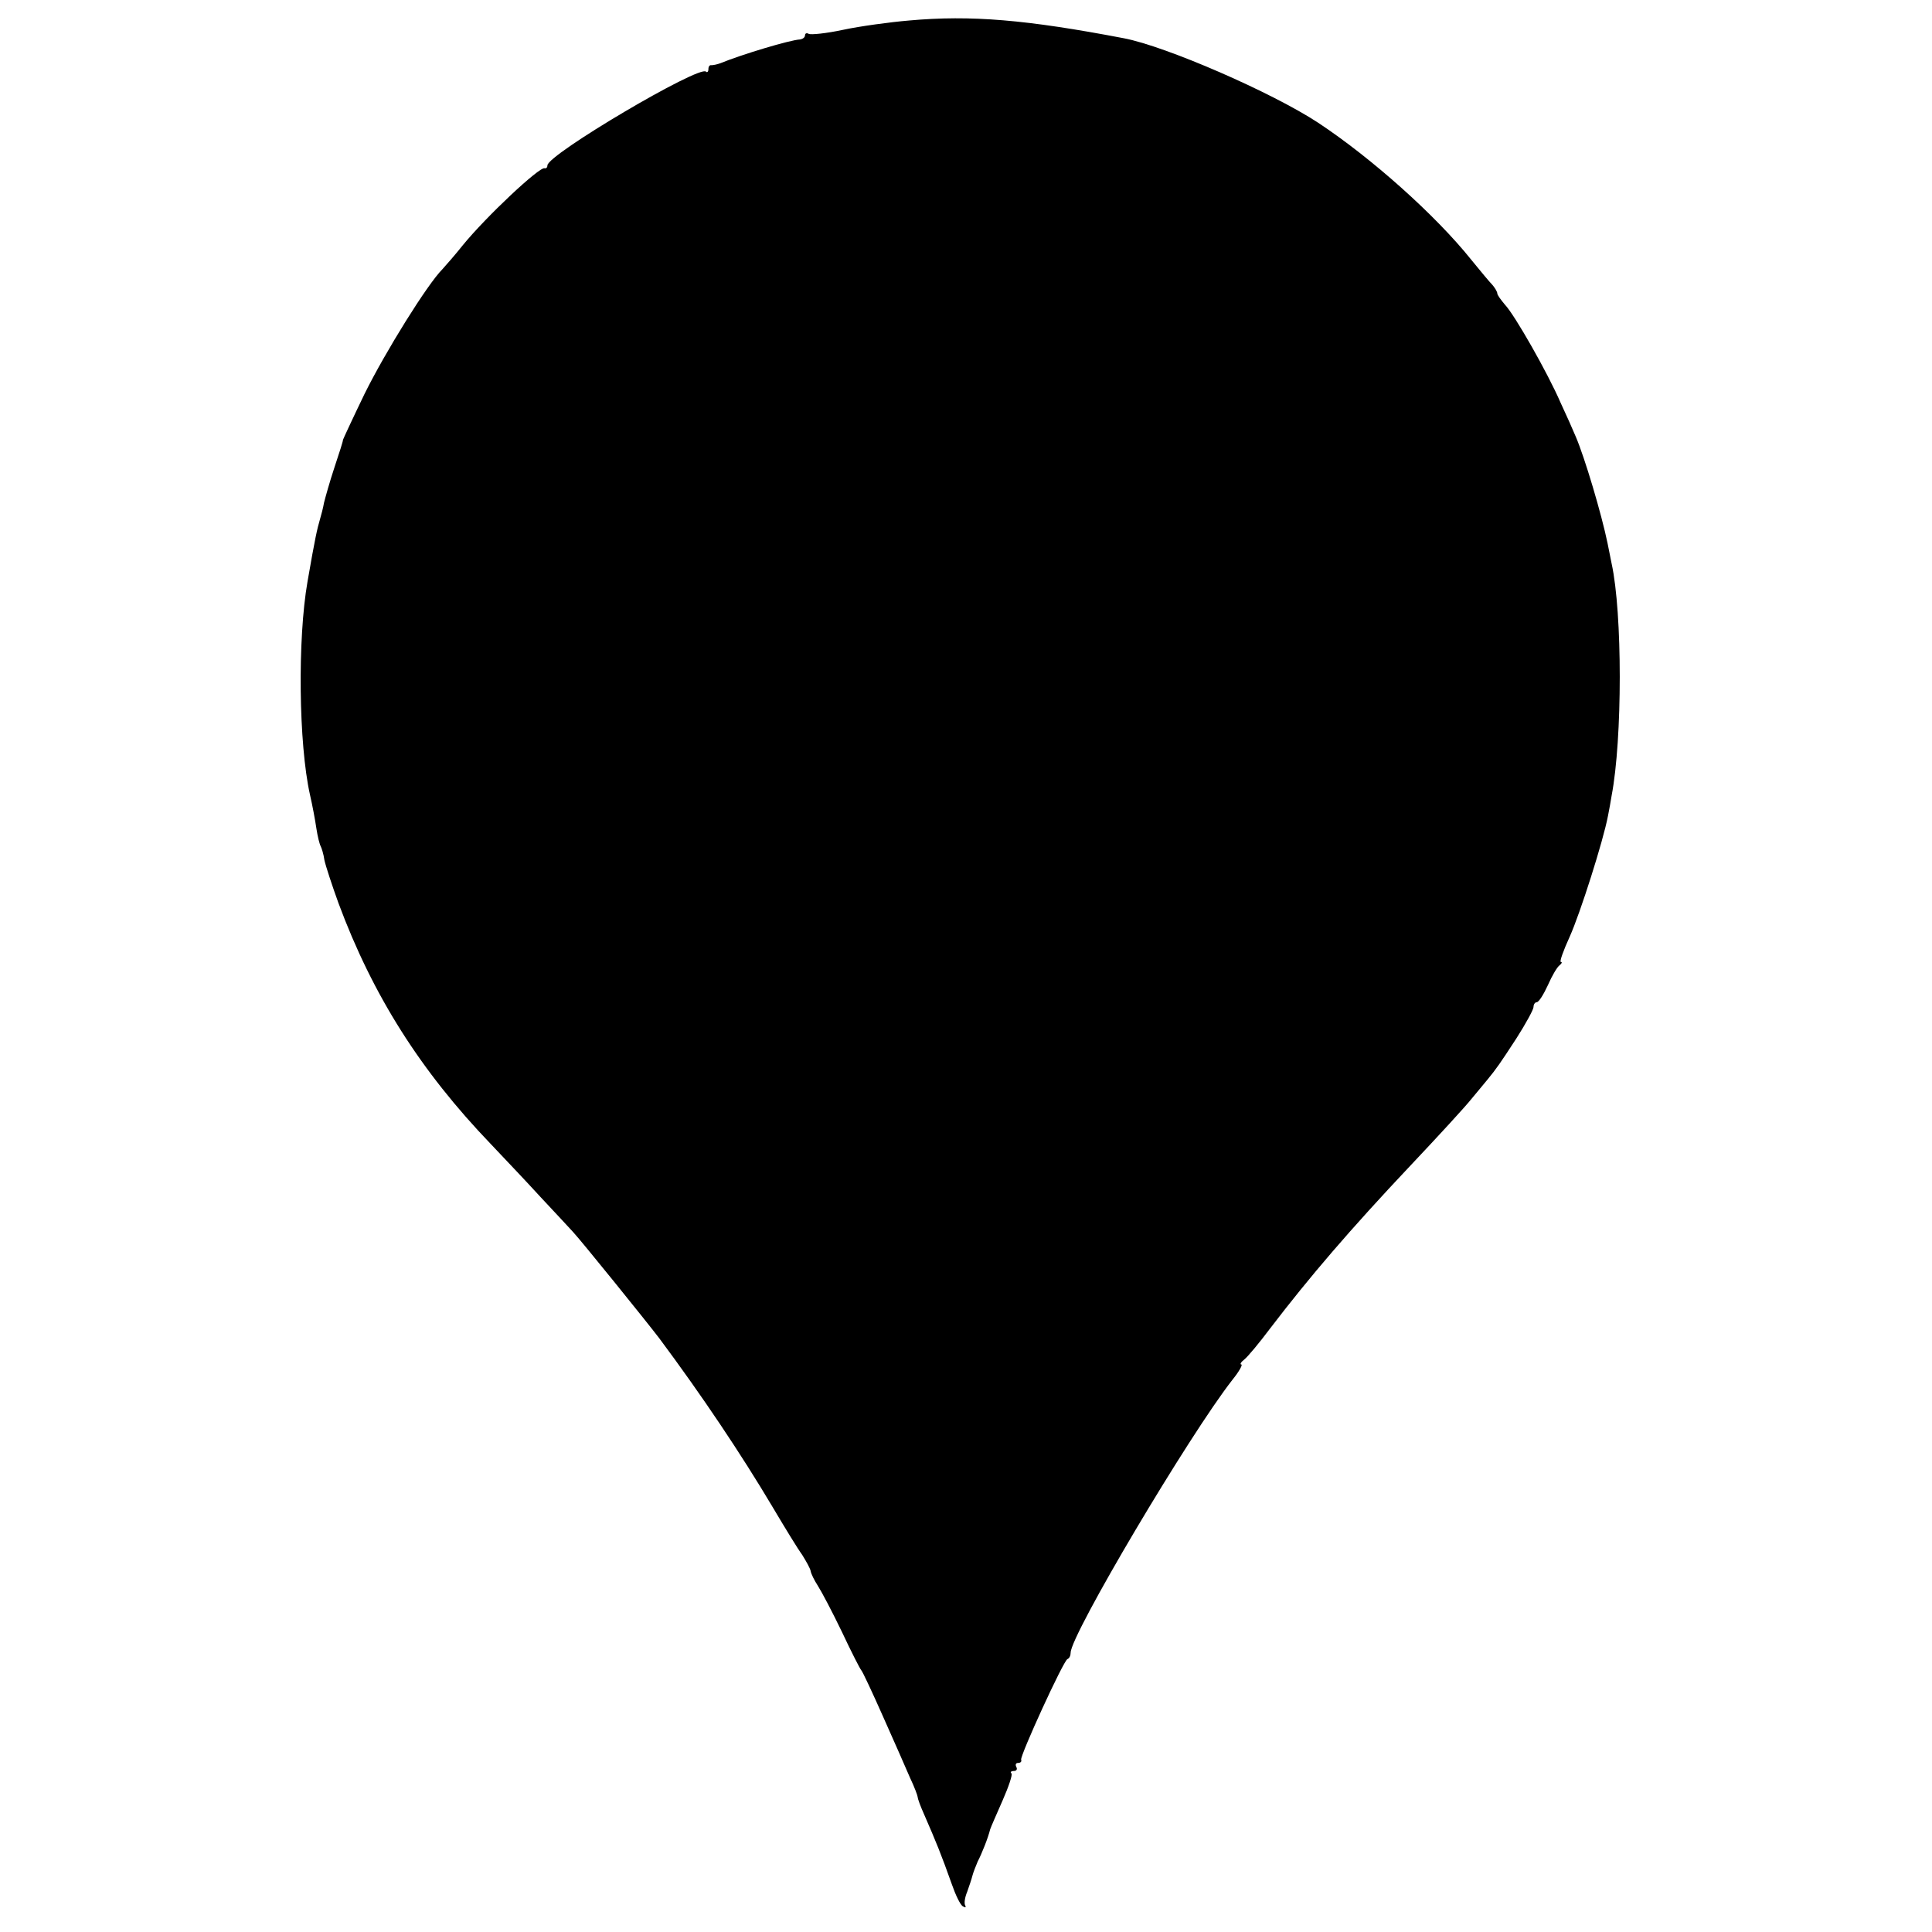 <?xml version="1.0" standalone="no"?>
<!DOCTYPE svg PUBLIC "-//W3C//DTD SVG 20010904//EN"
 "http://www.w3.org/TR/2001/REC-SVG-20010904/DTD/svg10.dtd">
<svg version="1.0" xmlns="http://www.w3.org/2000/svg"
 width="480pt" height="480pt" viewBox="0 0 480 480"
 preserveAspectRatio="xMidYMid meet">
<g transform="translate(0,480) scale(0.1,-0.1)"
fill="#000000" stroke="none">
<path d="M2258 4749 c-47 -4 -121 -14 -163 -23 -42 -9 -81 -13 -86 -10 -5 3
-9 1 -9 -4 0 -5 -6 -9 -12 -10 -25 -1 -147 -38 -198 -59 -8 -3 -18 -5 -22 -5
-5 1 -8 -3 -8 -10 0 -6 -3 -9 -6 -6 -16 17 -394 -206 -394 -233 0 -5 -3 -8 -7
-7 -13 4 -145 -120 -203 -191 -19 -24 -42 -50 -51 -60 -37 -37 -141 -204 -193
-309 -30 -62 -54 -114 -54 -115 1 -1 -9 -32 -21 -68 -12 -36 -23 -76 -26 -88
-2 -12 -7 -31 -10 -41 -7 -24 -12 -45 -31 -155 -25 -143 -22 -403 6 -529 6
-26 13 -63 16 -84 3 -20 8 -40 11 -45 2 -4 7 -19 9 -34 3 -14 19 -63 35 -107
85 -229 204 -417 379 -599 36 -38 91 -96 122 -130 32 -34 68 -73 81 -87 19
-20 183 -223 215 -265 105 -141 203 -287 282 -420 29 -49 62 -103 73 -118 10
-16 20 -34 21 -40 1 -7 9 -23 18 -37 9 -14 36 -65 60 -115 23 -49 45 -92 48
-95 3 -3 27 -54 54 -115 27 -60 57 -129 67 -152 11 -23 19 -45 19 -48 0 -4 7
-23 16 -43 30 -69 42 -98 69 -174 9 -26 21 -51 27 -54 6 -4 9 -3 6 2 -3 5 -1
20 5 34 5 14 11 32 13 40 2 8 8 23 13 35 10 19 26 59 31 80 2 6 16 38 31 72
15 34 25 64 22 67 -4 3 -1 6 6 6 7 0 9 5 6 10 -3 6 -1 10 4 10 6 0 10 3 8 8
-3 10 105 246 115 250 5 2 8 9 8 16 0 44 294 540 402 678 17 21 26 38 22 38
-4 0 -1 6 7 12 9 7 38 42 65 78 97 127 198 245 349 405 68 72 136 146 151 165
16 19 33 40 39 47 23 28 32 41 73 104 23 36 42 71 42 77 0 7 4 12 8 12 5 0 17
19 28 43 10 23 23 45 29 49 5 4 7 8 3 8 -4 0 6 28 22 63 26 58 83 237 95 300
3 15 7 37 9 50 27 141 27 454 0 577 -3 14 -7 36 -10 50 -15 73 -57 214 -79
265 -7 17 -24 55 -38 85 -31 72 -114 218 -138 243 -10 12 -19 24 -19 28 0 4
-6 14 -12 21 -7 7 -31 36 -53 63 -88 110 -247 252 -380 340 -114 75 -378 190
-483 210 -241 46 -379 58 -534 44z"/>
</g>
</svg>
